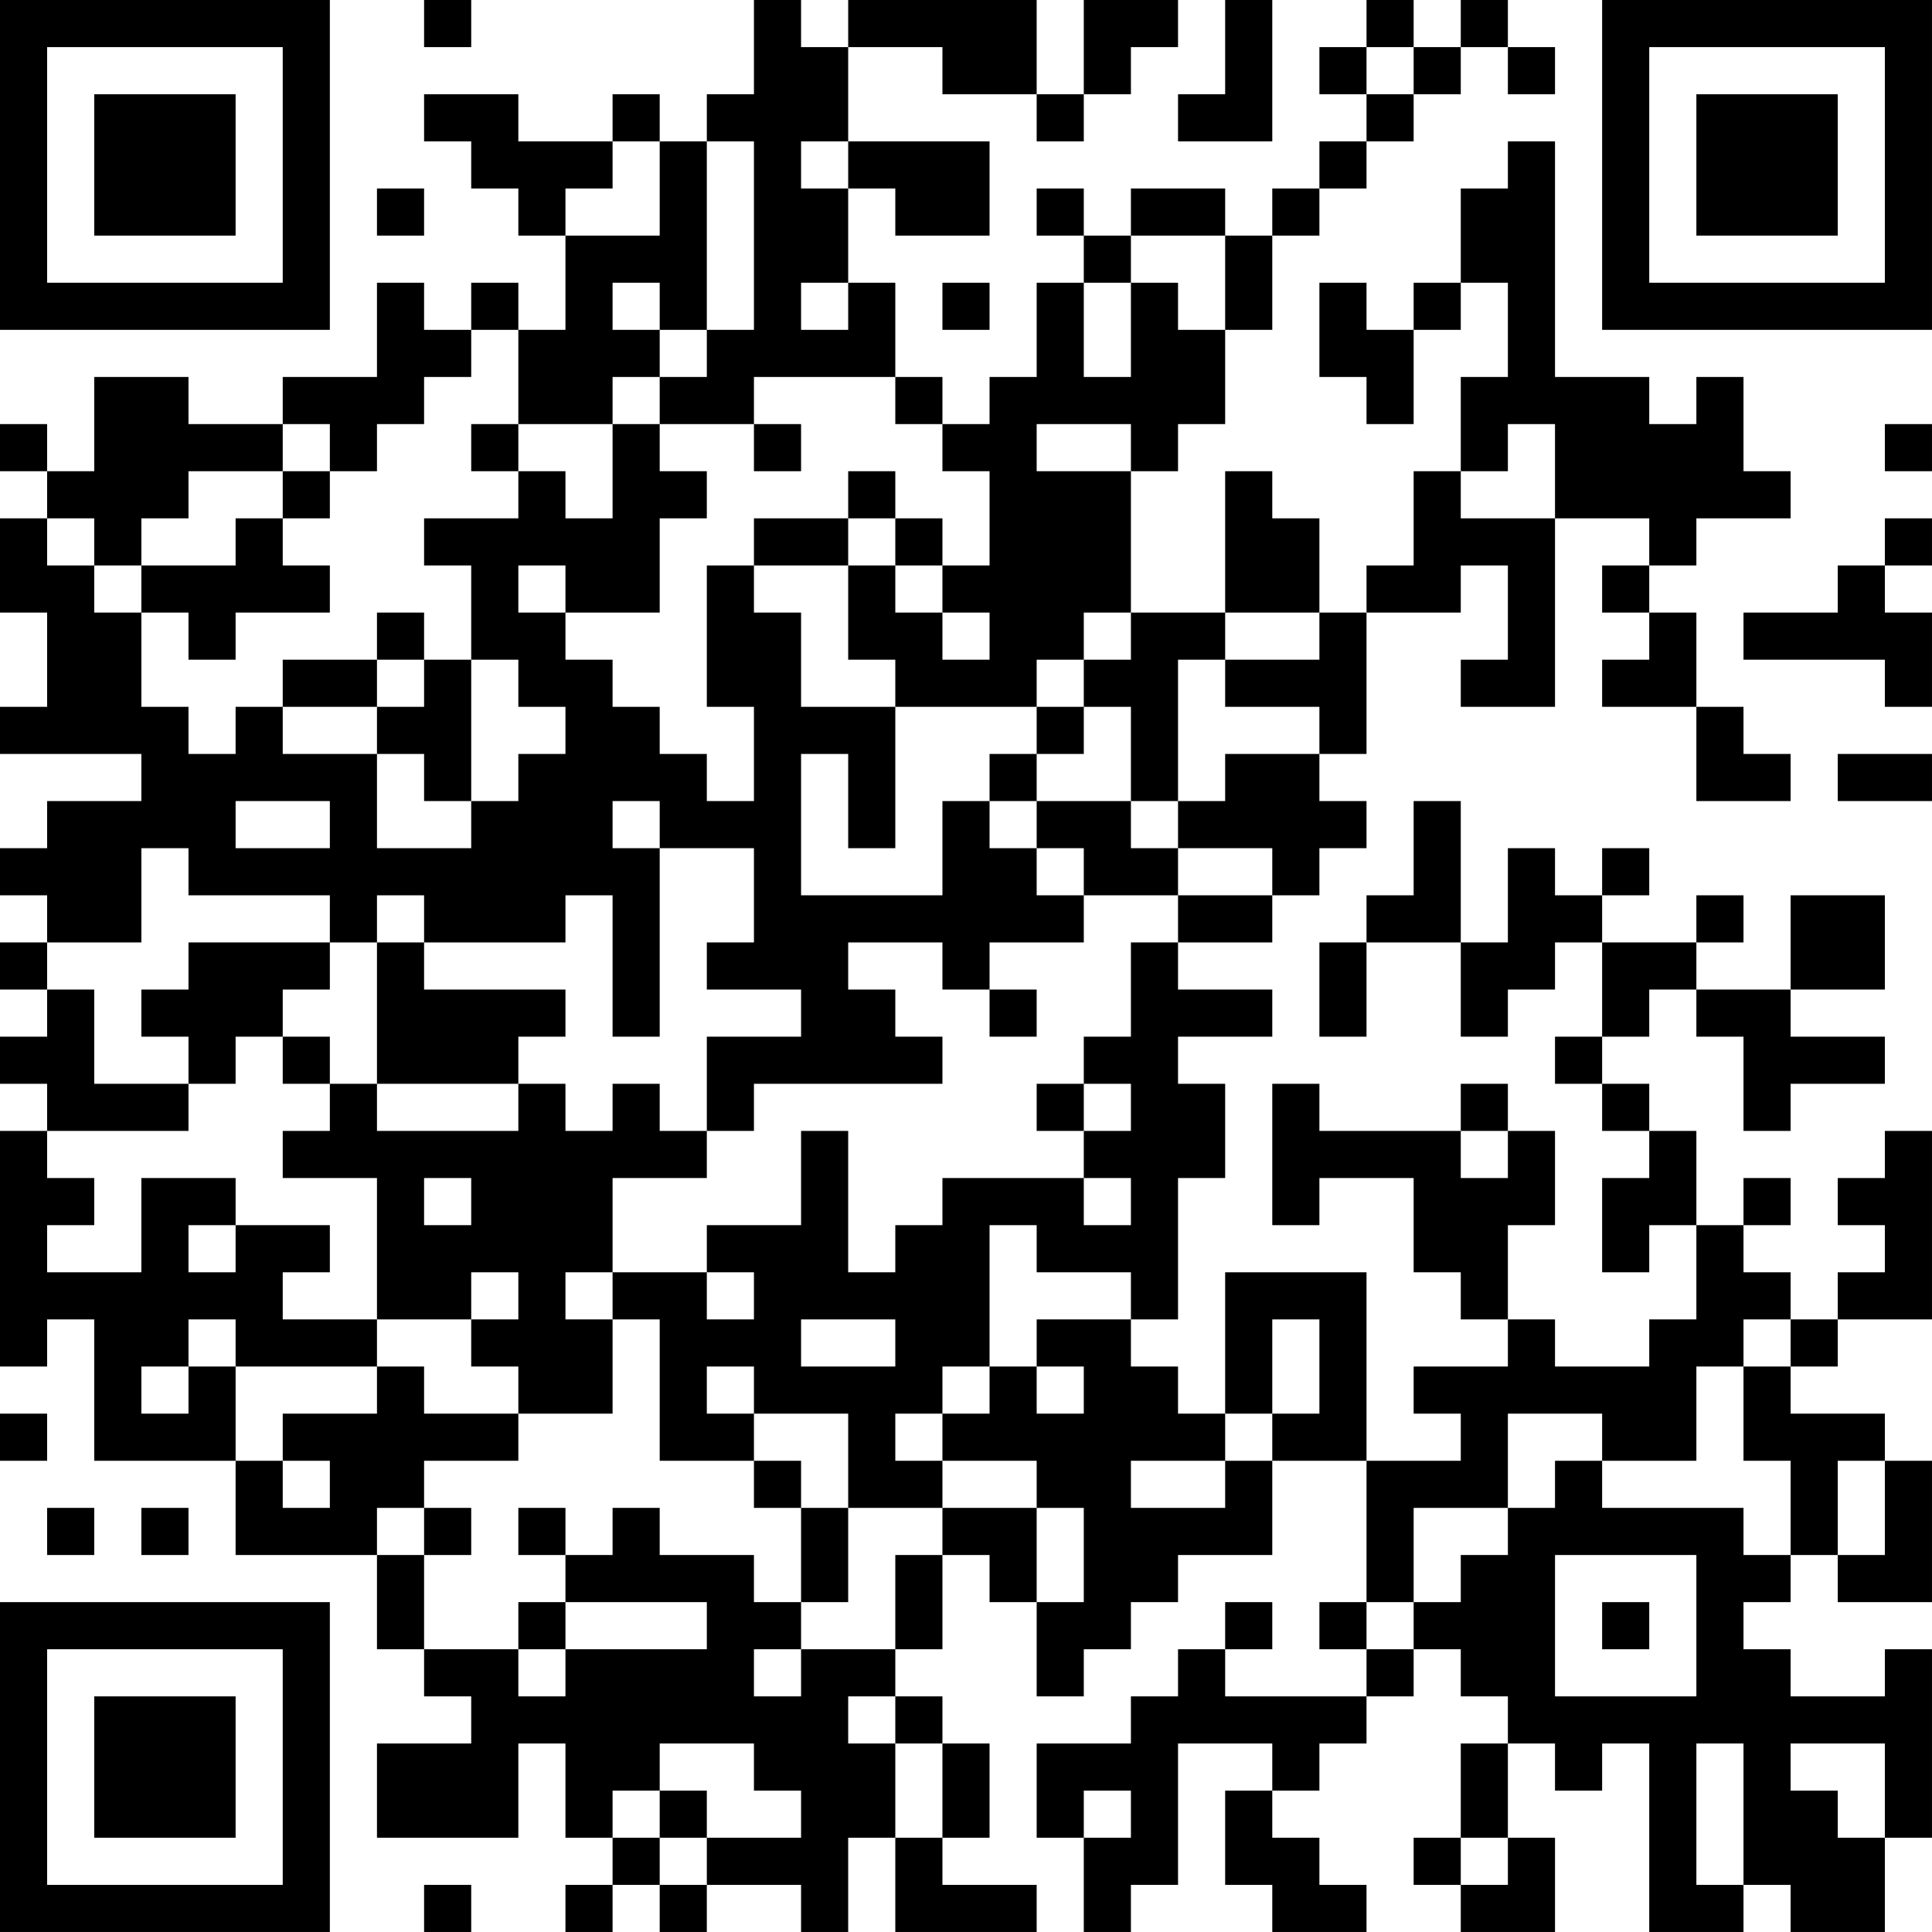 <?xml version="1.0" encoding="UTF-8"?>
<svg xmlns="http://www.w3.org/2000/svg" version="1.1" width="200" height="200" viewBox="0 0 200 200"><rect x="0" y="0" width="200" height="200" fill="#ffffff"/><g transform="scale(4.878)"><g transform="translate(0,0)"><path fill-rule="evenodd" d="M9 0L9 1L10 1L10 0ZM16 0L16 2L15 2L15 3L14 3L14 2L13 2L13 3L11 3L11 2L9 2L9 3L10 3L10 4L11 4L11 5L12 5L12 7L11 7L11 6L10 6L10 7L9 7L9 6L8 6L8 8L6 8L6 9L4 9L4 8L2 8L2 10L1 10L1 9L0 9L0 10L1 10L1 11L0 11L0 13L1 13L1 15L0 15L0 16L3 16L3 17L1 17L1 18L0 18L0 19L1 19L1 20L0 20L0 21L1 21L1 22L0 22L0 23L1 23L1 24L0 24L0 29L1 29L1 28L2 28L2 31L5 31L5 33L8 33L8 35L9 35L9 36L10 36L10 37L8 37L8 39L11 39L11 37L12 37L12 39L13 39L13 40L12 40L12 41L13 41L13 40L14 40L14 41L15 41L15 40L17 40L17 41L18 41L18 39L19 39L19 41L22 41L22 40L20 40L20 39L21 39L21 37L20 37L20 36L19 36L19 35L20 35L20 33L21 33L21 34L22 34L22 36L23 36L23 35L24 35L24 34L25 34L25 33L27 33L27 31L29 31L29 34L28 34L28 35L29 35L29 36L26 36L26 35L27 35L27 34L26 34L26 35L25 35L25 36L24 36L24 37L22 37L22 39L23 39L23 41L24 41L24 40L25 40L25 37L27 37L27 38L26 38L26 40L27 40L27 41L29 41L29 40L28 40L28 39L27 39L27 38L28 38L28 37L29 37L29 36L30 36L30 35L31 35L31 36L32 36L32 37L31 37L31 39L30 39L30 40L31 40L31 41L33 41L33 39L32 39L32 37L33 37L33 38L34 38L34 37L35 37L35 41L37 41L37 40L38 40L38 41L40 41L40 39L41 39L41 35L40 35L40 36L38 36L38 35L37 35L37 34L38 34L38 33L39 33L39 34L41 34L41 31L40 31L40 30L38 30L38 29L39 29L39 28L41 28L41 24L40 24L40 25L39 25L39 26L40 26L40 27L39 27L39 28L38 28L38 27L37 27L37 26L38 26L38 25L37 25L37 26L36 26L36 24L35 24L35 23L34 23L34 22L35 22L35 21L36 21L36 22L37 22L37 24L38 24L38 23L40 23L40 22L38 22L38 21L40 21L40 19L38 19L38 21L36 21L36 20L37 20L37 19L36 19L36 20L34 20L34 19L35 19L35 18L34 18L34 19L33 19L33 18L32 18L32 20L31 20L31 17L30 17L30 19L29 19L29 20L28 20L28 22L29 22L29 20L31 20L31 22L32 22L32 21L33 21L33 20L34 20L34 22L33 22L33 23L34 23L34 24L35 24L35 25L34 25L34 27L35 27L35 26L36 26L36 28L35 28L35 29L33 29L33 28L32 28L32 26L33 26L33 24L32 24L32 23L31 23L31 24L28 24L28 23L27 23L27 26L28 26L28 25L30 25L30 27L31 27L31 28L32 28L32 29L30 29L30 30L31 30L31 31L29 31L29 27L26 27L26 30L25 30L25 29L24 29L24 28L25 28L25 25L26 25L26 23L25 23L25 22L27 22L27 21L25 21L25 20L27 20L27 19L28 19L28 18L29 18L29 17L28 17L28 16L29 16L29 13L31 13L31 12L32 12L32 14L31 14L31 15L33 15L33 11L35 11L35 12L34 12L34 13L35 13L35 14L34 14L34 15L36 15L36 17L38 17L38 16L37 16L37 15L36 15L36 13L35 13L35 12L36 12L36 11L38 11L38 10L37 10L37 8L36 8L36 9L35 9L35 8L33 8L33 3L32 3L32 4L31 4L31 6L30 6L30 7L29 7L29 6L28 6L28 8L29 8L29 9L30 9L30 7L31 7L31 6L32 6L32 8L31 8L31 10L30 10L30 12L29 12L29 13L28 13L28 11L27 11L27 10L26 10L26 13L24 13L24 10L25 10L25 9L26 9L26 7L27 7L27 5L28 5L28 4L29 4L29 3L30 3L30 2L31 2L31 1L32 1L32 2L33 2L33 1L32 1L32 0L31 0L31 1L30 1L30 0L29 0L29 1L28 1L28 2L29 2L29 3L28 3L28 4L27 4L27 5L26 5L26 4L24 4L24 5L23 5L23 4L22 4L22 5L23 5L23 6L22 6L22 8L21 8L21 9L20 9L20 8L19 8L19 6L18 6L18 4L19 4L19 5L21 5L21 3L18 3L18 1L20 1L20 2L22 2L22 3L23 3L23 2L24 2L24 1L25 1L25 0L23 0L23 2L22 2L22 0L18 0L18 1L17 1L17 0ZM26 0L26 2L25 2L25 3L27 3L27 0ZM29 1L29 2L30 2L30 1ZM13 3L13 4L12 4L12 5L14 5L14 3ZM15 3L15 7L14 7L14 6L13 6L13 7L14 7L14 8L13 8L13 9L11 9L11 7L10 7L10 8L9 8L9 9L8 9L8 10L7 10L7 9L6 9L6 10L4 10L4 11L3 11L3 12L2 12L2 11L1 11L1 12L2 12L2 13L3 13L3 15L4 15L4 16L5 16L5 15L6 15L6 16L8 16L8 18L10 18L10 17L11 17L11 16L12 16L12 15L11 15L11 14L10 14L10 12L9 12L9 11L11 11L11 10L12 10L12 11L13 11L13 9L14 9L14 10L15 10L15 11L14 11L14 13L12 13L12 12L11 12L11 13L12 13L12 14L13 14L13 15L14 15L14 16L15 16L15 17L16 17L16 15L15 15L15 12L16 12L16 13L17 13L17 15L19 15L19 18L18 18L18 16L17 16L17 19L20 19L20 17L21 17L21 18L22 18L22 19L23 19L23 20L21 20L21 21L20 21L20 20L18 20L18 21L19 21L19 22L20 22L20 23L16 23L16 24L15 24L15 22L17 22L17 21L15 21L15 20L16 20L16 18L14 18L14 17L13 17L13 18L14 18L14 22L13 22L13 19L12 19L12 20L9 20L9 19L8 19L8 20L7 20L7 19L4 19L4 18L3 18L3 20L1 20L1 21L2 21L2 23L4 23L4 24L1 24L1 25L2 25L2 26L1 26L1 27L3 27L3 25L5 25L5 26L4 26L4 27L5 27L5 26L7 26L7 27L6 27L6 28L8 28L8 29L5 29L5 28L4 28L4 29L3 29L3 30L4 30L4 29L5 29L5 31L6 31L6 32L7 32L7 31L6 31L6 30L8 30L8 29L9 29L9 30L11 30L11 31L9 31L9 32L8 32L8 33L9 33L9 35L11 35L11 36L12 36L12 35L15 35L15 34L12 34L12 33L13 33L13 32L14 32L14 33L16 33L16 34L17 34L17 35L16 35L16 36L17 36L17 35L19 35L19 33L20 33L20 32L22 32L22 34L23 34L23 32L22 32L22 31L20 31L20 30L21 30L21 29L22 29L22 30L23 30L23 29L22 29L22 28L24 28L24 27L22 27L22 26L21 26L21 29L20 29L20 30L19 30L19 31L20 31L20 32L18 32L18 30L16 30L16 29L15 29L15 30L16 30L16 31L14 31L14 28L13 28L13 27L15 27L15 28L16 28L16 27L15 27L15 26L17 26L17 24L18 24L18 27L19 27L19 26L20 26L20 25L23 25L23 26L24 26L24 25L23 25L23 24L24 24L24 23L23 23L23 22L24 22L24 20L25 20L25 19L27 19L27 18L25 18L25 17L26 17L26 16L28 16L28 15L26 15L26 14L28 14L28 13L26 13L26 14L25 14L25 17L24 17L24 15L23 15L23 14L24 14L24 13L23 13L23 14L22 14L22 15L19 15L19 14L18 14L18 12L19 12L19 13L20 13L20 14L21 14L21 13L20 13L20 12L21 12L21 10L20 10L20 9L19 9L19 8L16 8L16 9L14 9L14 8L15 8L15 7L16 7L16 3ZM17 3L17 4L18 4L18 3ZM8 4L8 5L9 5L9 4ZM24 5L24 6L23 6L23 8L24 8L24 6L25 6L25 7L26 7L26 5ZM17 6L17 7L18 7L18 6ZM20 6L20 7L21 7L21 6ZM10 9L10 10L11 10L11 9ZM16 9L16 10L17 10L17 9ZM22 9L22 10L24 10L24 9ZM32 9L32 10L31 10L31 11L33 11L33 9ZM40 9L40 10L41 10L41 9ZM6 10L6 11L5 11L5 12L3 12L3 13L4 13L4 14L5 14L5 13L7 13L7 12L6 12L6 11L7 11L7 10ZM18 10L18 11L16 11L16 12L18 12L18 11L19 11L19 12L20 12L20 11L19 11L19 10ZM40 11L40 12L39 12L39 13L37 13L37 14L40 14L40 15L41 15L41 13L40 13L40 12L41 12L41 11ZM8 13L8 14L6 14L6 15L8 15L8 16L9 16L9 17L10 17L10 14L9 14L9 13ZM8 14L8 15L9 15L9 14ZM22 15L22 16L21 16L21 17L22 17L22 18L23 18L23 19L25 19L25 18L24 18L24 17L22 17L22 16L23 16L23 15ZM39 16L39 17L41 17L41 16ZM5 17L5 18L7 18L7 17ZM4 20L4 21L3 21L3 22L4 22L4 23L5 23L5 22L6 22L6 23L7 23L7 24L6 24L6 25L8 25L8 28L10 28L10 29L11 29L11 30L13 30L13 28L12 28L12 27L13 27L13 25L15 25L15 24L14 24L14 23L13 23L13 24L12 24L12 23L11 23L11 22L12 22L12 21L9 21L9 20L8 20L8 23L7 23L7 22L6 22L6 21L7 21L7 20ZM21 21L21 22L22 22L22 21ZM8 23L8 24L11 24L11 23ZM22 23L22 24L23 24L23 23ZM31 24L31 25L32 25L32 24ZM9 25L9 26L10 26L10 25ZM10 27L10 28L11 28L11 27ZM17 28L17 29L19 29L19 28ZM27 28L27 30L26 30L26 31L24 31L24 32L26 32L26 31L27 31L27 30L28 30L28 28ZM37 28L37 29L36 29L36 31L34 31L34 30L32 30L32 32L30 32L30 34L29 34L29 35L30 35L30 34L31 34L31 33L32 33L32 32L33 32L33 31L34 31L34 32L37 32L37 33L38 33L38 31L37 31L37 29L38 29L38 28ZM0 30L0 31L1 31L1 30ZM16 31L16 32L17 32L17 34L18 34L18 32L17 32L17 31ZM39 31L39 33L40 33L40 31ZM1 32L1 33L2 33L2 32ZM3 32L3 33L4 33L4 32ZM9 32L9 33L10 33L10 32ZM11 32L11 33L12 33L12 32ZM33 33L33 36L36 36L36 33ZM11 34L11 35L12 35L12 34ZM34 34L34 35L35 35L35 34ZM18 36L18 37L19 37L19 39L20 39L20 37L19 37L19 36ZM14 37L14 38L13 38L13 39L14 39L14 40L15 40L15 39L17 39L17 38L16 38L16 37ZM36 37L36 40L37 40L37 37ZM38 37L38 38L39 38L39 39L40 39L40 37ZM14 38L14 39L15 39L15 38ZM23 38L23 39L24 39L24 38ZM31 39L31 40L32 40L32 39ZM9 40L9 41L10 41L10 40ZM0 0L0 7L7 7L7 0ZM1 1L1 6L6 6L6 1ZM2 2L2 5L5 5L5 2ZM34 0L34 7L41 7L41 0ZM35 1L35 6L40 6L40 1ZM36 2L36 5L39 5L39 2ZM0 34L0 41L7 41L7 34ZM1 35L1 40L6 40L6 35ZM2 36L2 39L5 39L5 36Z" fill="#000000"/></g></g></svg>
